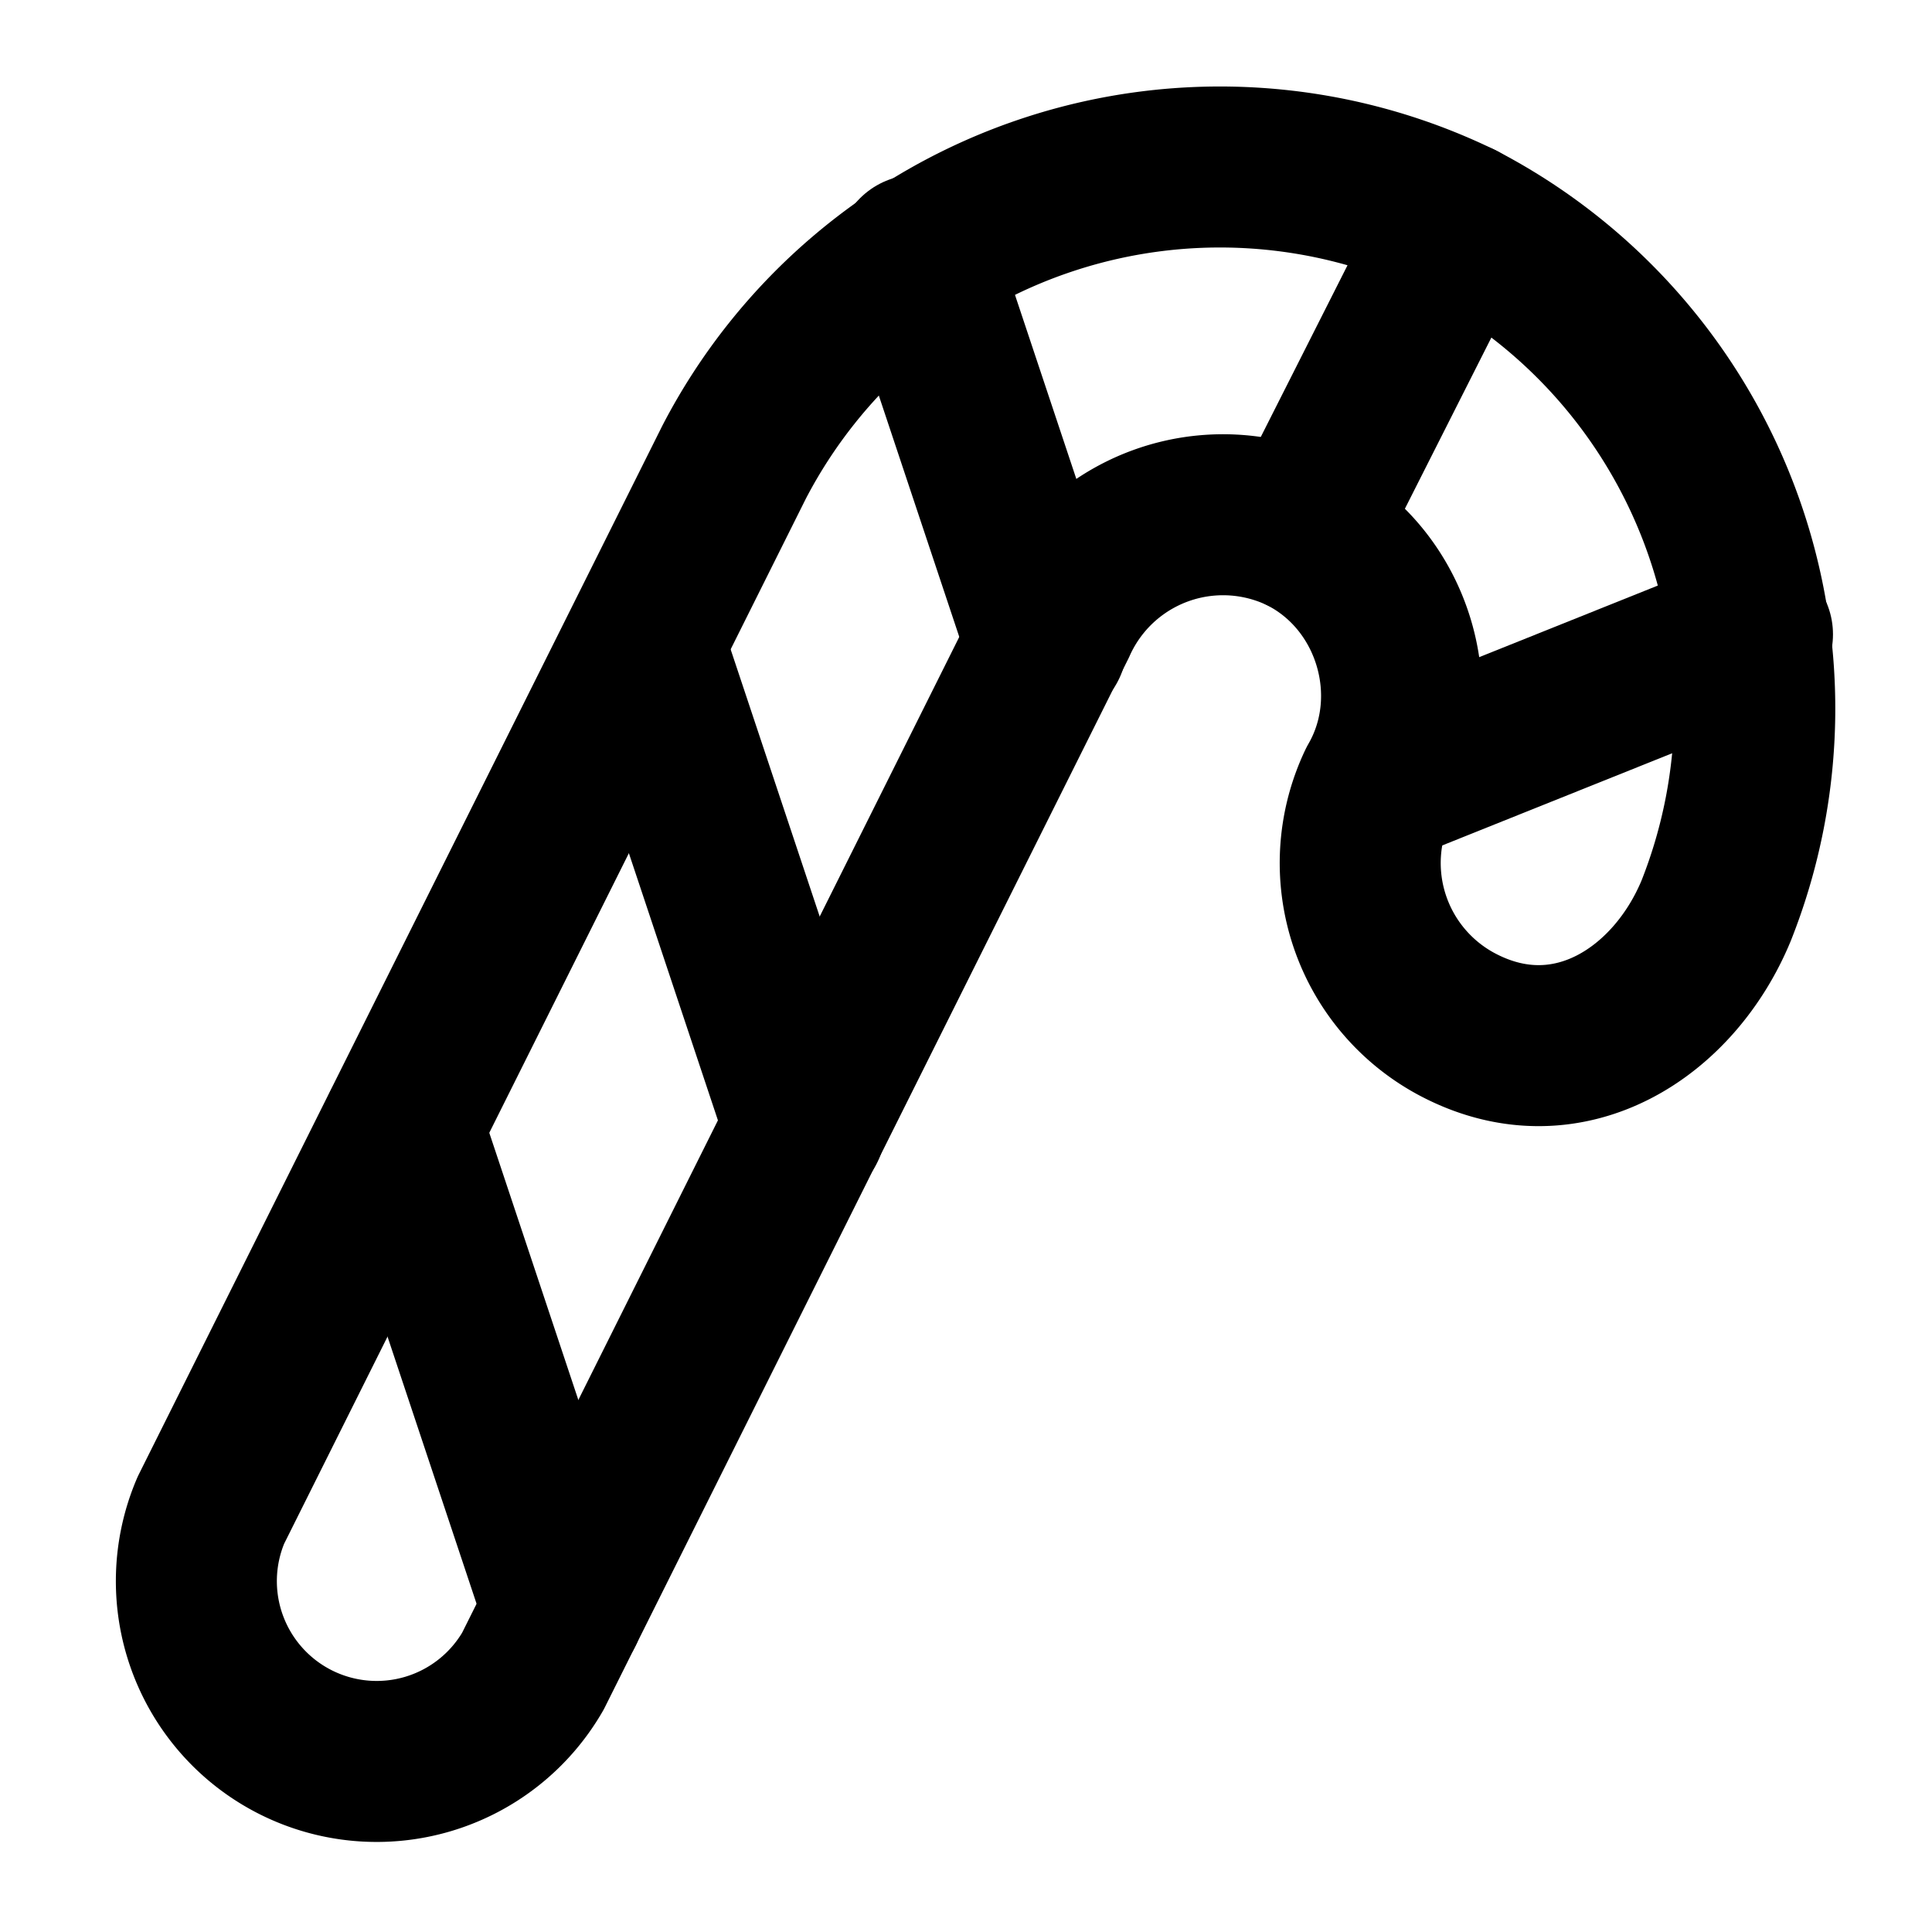 <svg
  xmlns="http://www.w3.org/2000/svg"
  width="24"
  height="24"
  viewBox="0 0 24 24"
  fill="none"
  stroke="currentColor"
  stroke-width="2"
  stroke-linecap="round"
  stroke-linejoin="round"
>
  <path d="M6.62 20.76a2.24 2.24 0 0 1-4-2l6.5-13.02a6.8 6.8 0 0 1 9.01-2.98 6.81 6.81 0 0 1 3.19 8.55c-.52 1.26-1.82 2.12-3.17 1.44a2.27 2.27 0 0 1-1.03-3.01c.63-1.09.2-2.55-.94-3.12a2.27 2.27 0 0 0-3.06 1.12Z" />
  <path d="m17.13 9.74 4.64-1.86" />
  <path d="m7 20-2-6" />
  <path d="M10 14 8 8" />
  <path d="m13 8-1.61-4.83" />
  <path d="m16.18 6.62 1.95-3.86" />
</svg>
